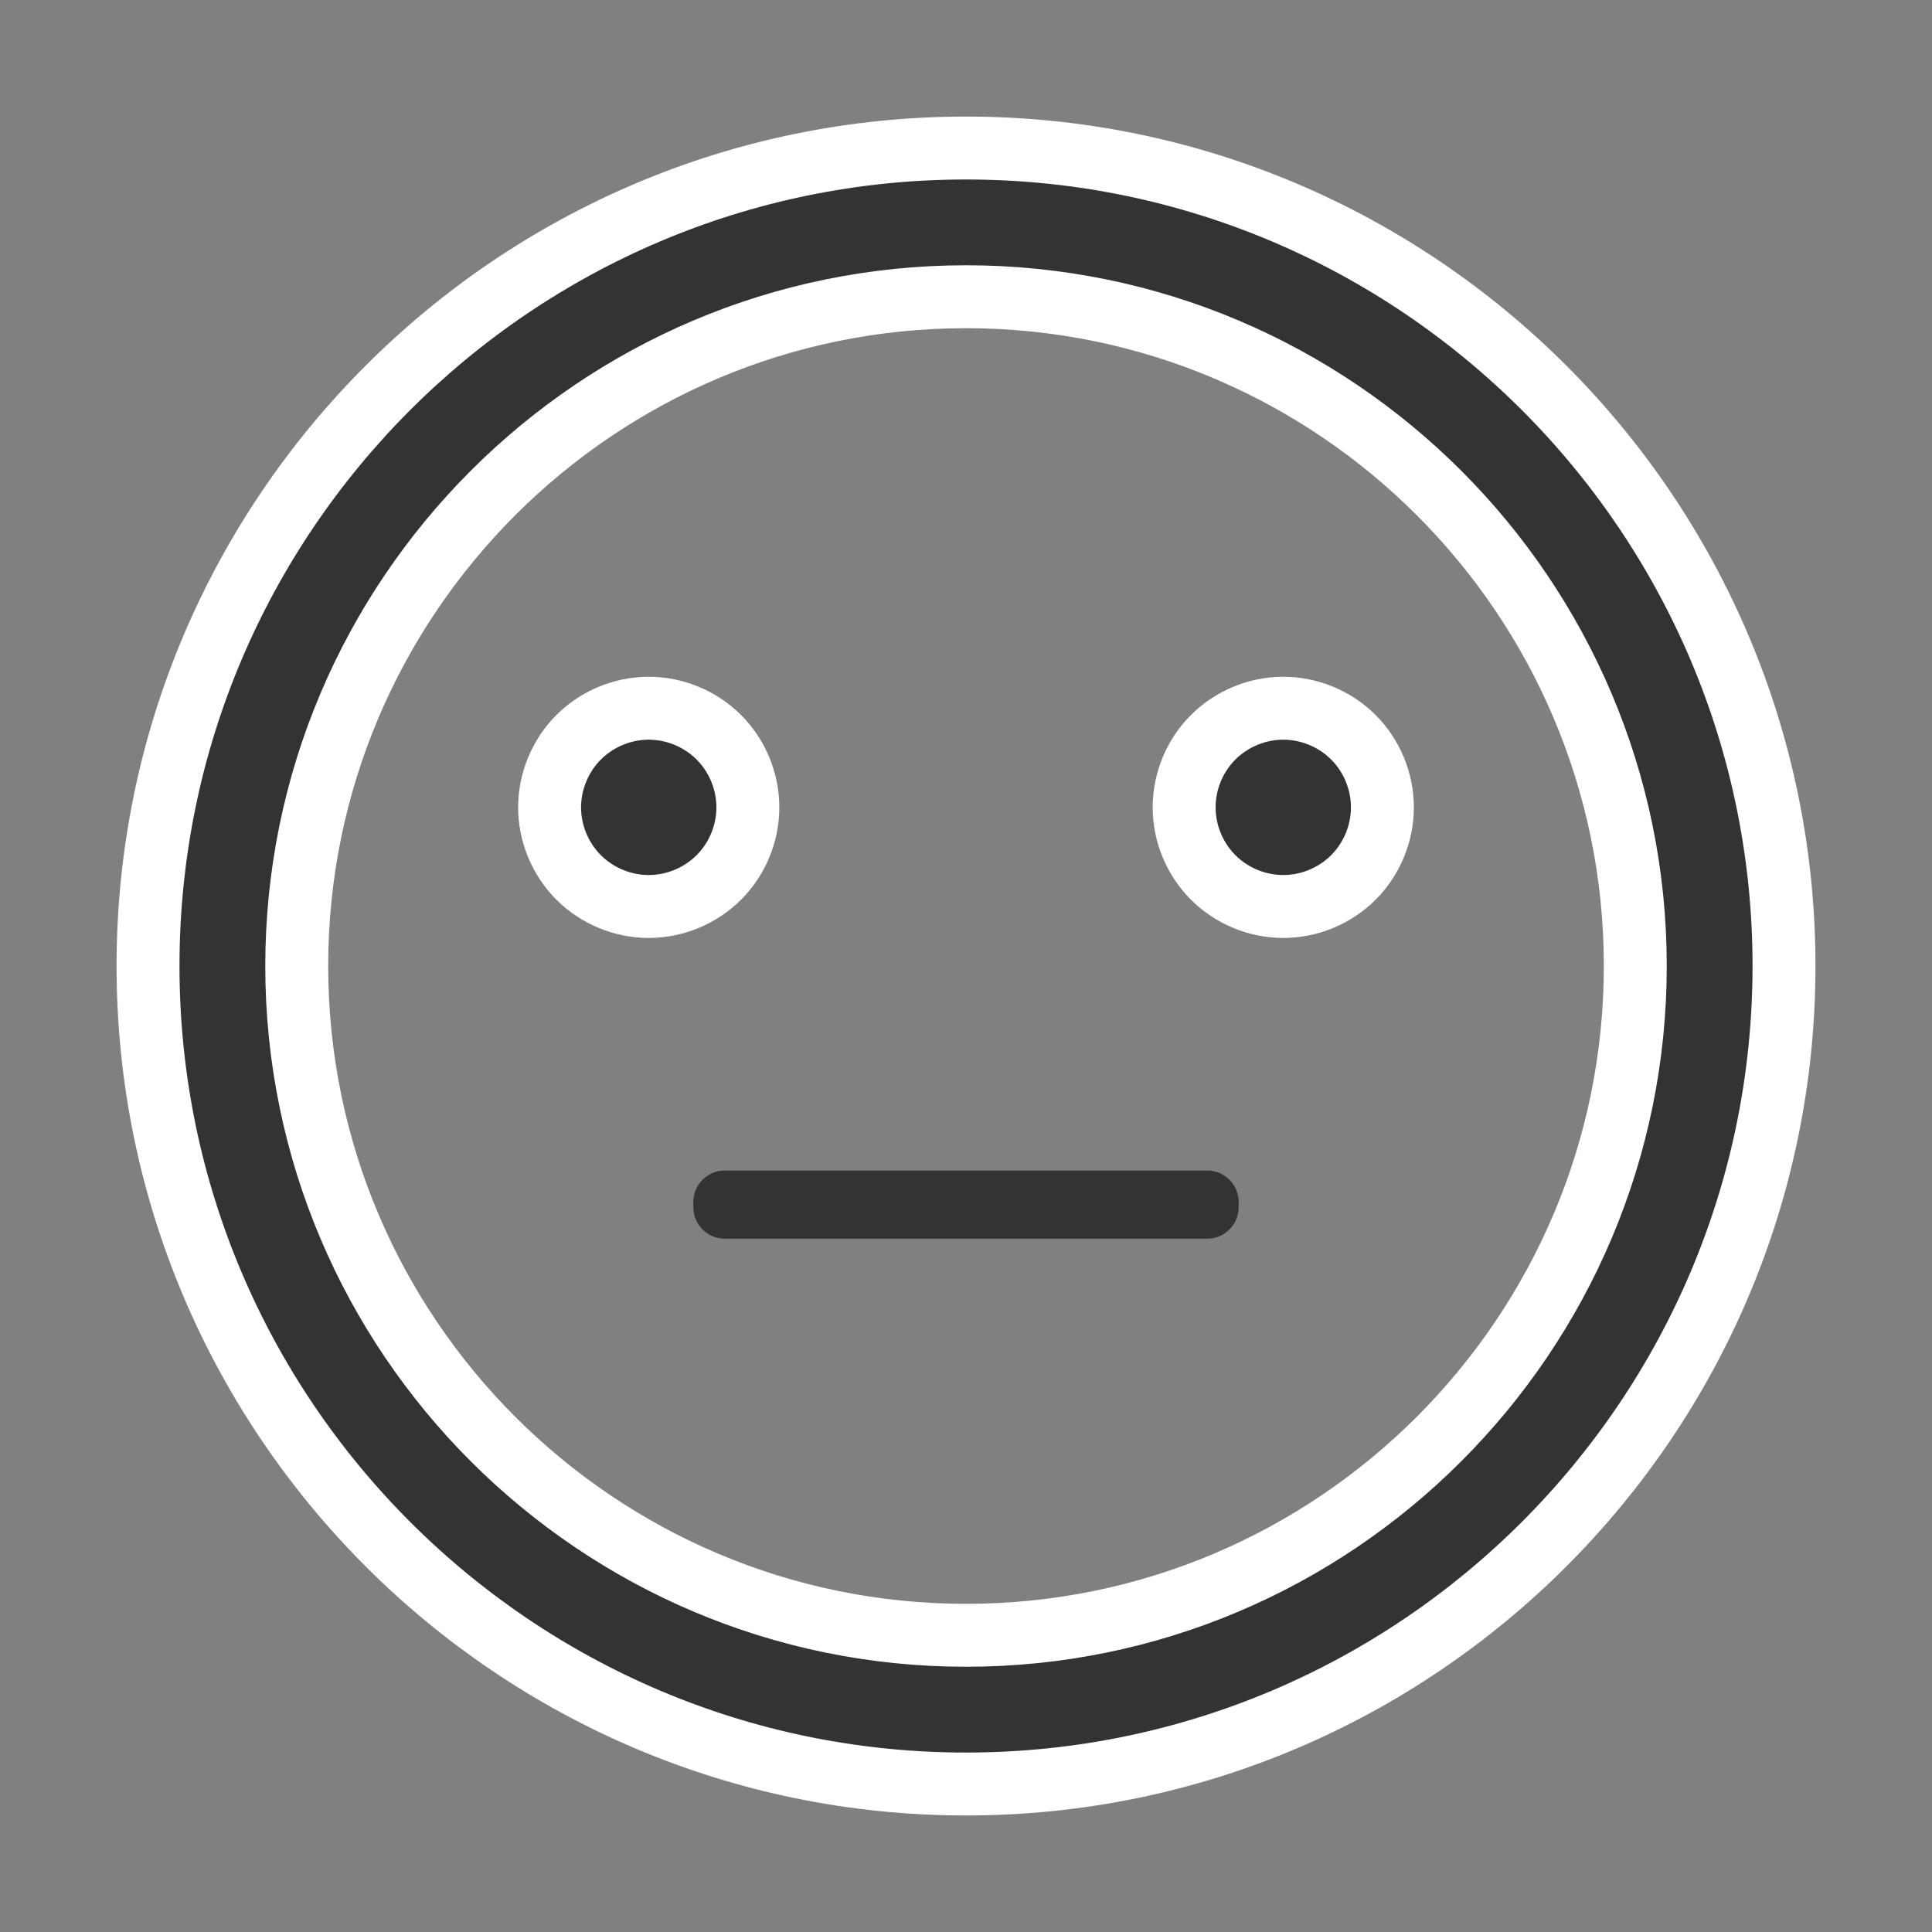 <svg xmlns="http://www.w3.org/2000/svg" xmlns:xlink="http://www.w3.org/1999/xlink" width="61.409" height="61.409" viewBox="0 0 61.409 61.409">
  <rect x="0" y="0" width="61.409" height="61.409" fill="#808080" stroke="none"/>
  <defs>
    <path id="path-1" fill-rule="evenodd" d="M4.705 30.705c0-14.336 11.664-26 26-26 14.337 0 26 11.664 26 26 0 14.336-11.664 26-26 26-14.336 0-26-11.664-26-26zm4.727 0c0 11.73 9.543 21.273 21.273 21.273 11.73 0 21.273-9.543 21.273-21.273 0-11.73-9.543-21.273-21.273-21.273-11.73 0-21.273 9.543-21.273 21.273z"/>
    <path id="path-3" fill-rule="evenodd" d="M22.848 27.89c.588-.586.923-1.399.923-2.228 0-.829-.336-1.642-.923-2.228-.586-.586-1.399-.923-2.228-.923-.83 0-1.642.337-2.228.923-.586.586-.923 1.399-.923 2.228 0 .829.337 1.642.923 2.228.586.586 1.399.923 2.228.923.829 0 1.642-.337 2.228-.923z"/>
    <path id="path-4" fill-rule="evenodd" d="M40.789 22.511c-.83 0-1.642.337-2.228.923-.588.586-.923 1.399-.923 2.228 0 .829.336 1.642.923 2.228.586.586 1.399.923 2.228.923.829 0 1.642-.337 2.228-.923.588-.586.923-1.399.923-2.228 0-.829-.336-1.642-.923-2.228-.586-.586-1.399-.923-2.228-.923z"/>
  </defs>
  <g>
    <g>
      <use fill="rgb(51,51,51)" xlink:href="#path-1"/>
      <use fill-opacity="0" stroke="rgb(255,255,255)" stroke-linecap="butt" stroke-linejoin="miter" stroke-width="2" xlink:href="#path-1"/>
    </g>
    <path fill="rgb(51,51,51)" fill-rule="evenodd" d="M23.038 37.205h15.333c.552 0 1 .448 1 1v.167c0 .552-.448 1-1 1H23.038c-.552 0-1-.448-1-1v-.167c0-.552.448-1 1-1z"/>
    <g>
      <use fill="rgb(51,51,51)" xlink:href="#path-3"/>
      <use fill-opacity="0" stroke="rgb(255,255,255)" stroke-linecap="butt" stroke-linejoin="miter" stroke-width="2" xlink:href="#path-3"/>
    </g>
    <g>
      <use fill="rgb(51,51,51)" xlink:href="#path-4"/>
      <use fill-opacity="0" stroke="rgb(255,255,255)" stroke-linecap="butt" stroke-linejoin="miter" stroke-width="2" xlink:href="#path-4"/>
    </g>
  </g>
</svg>
